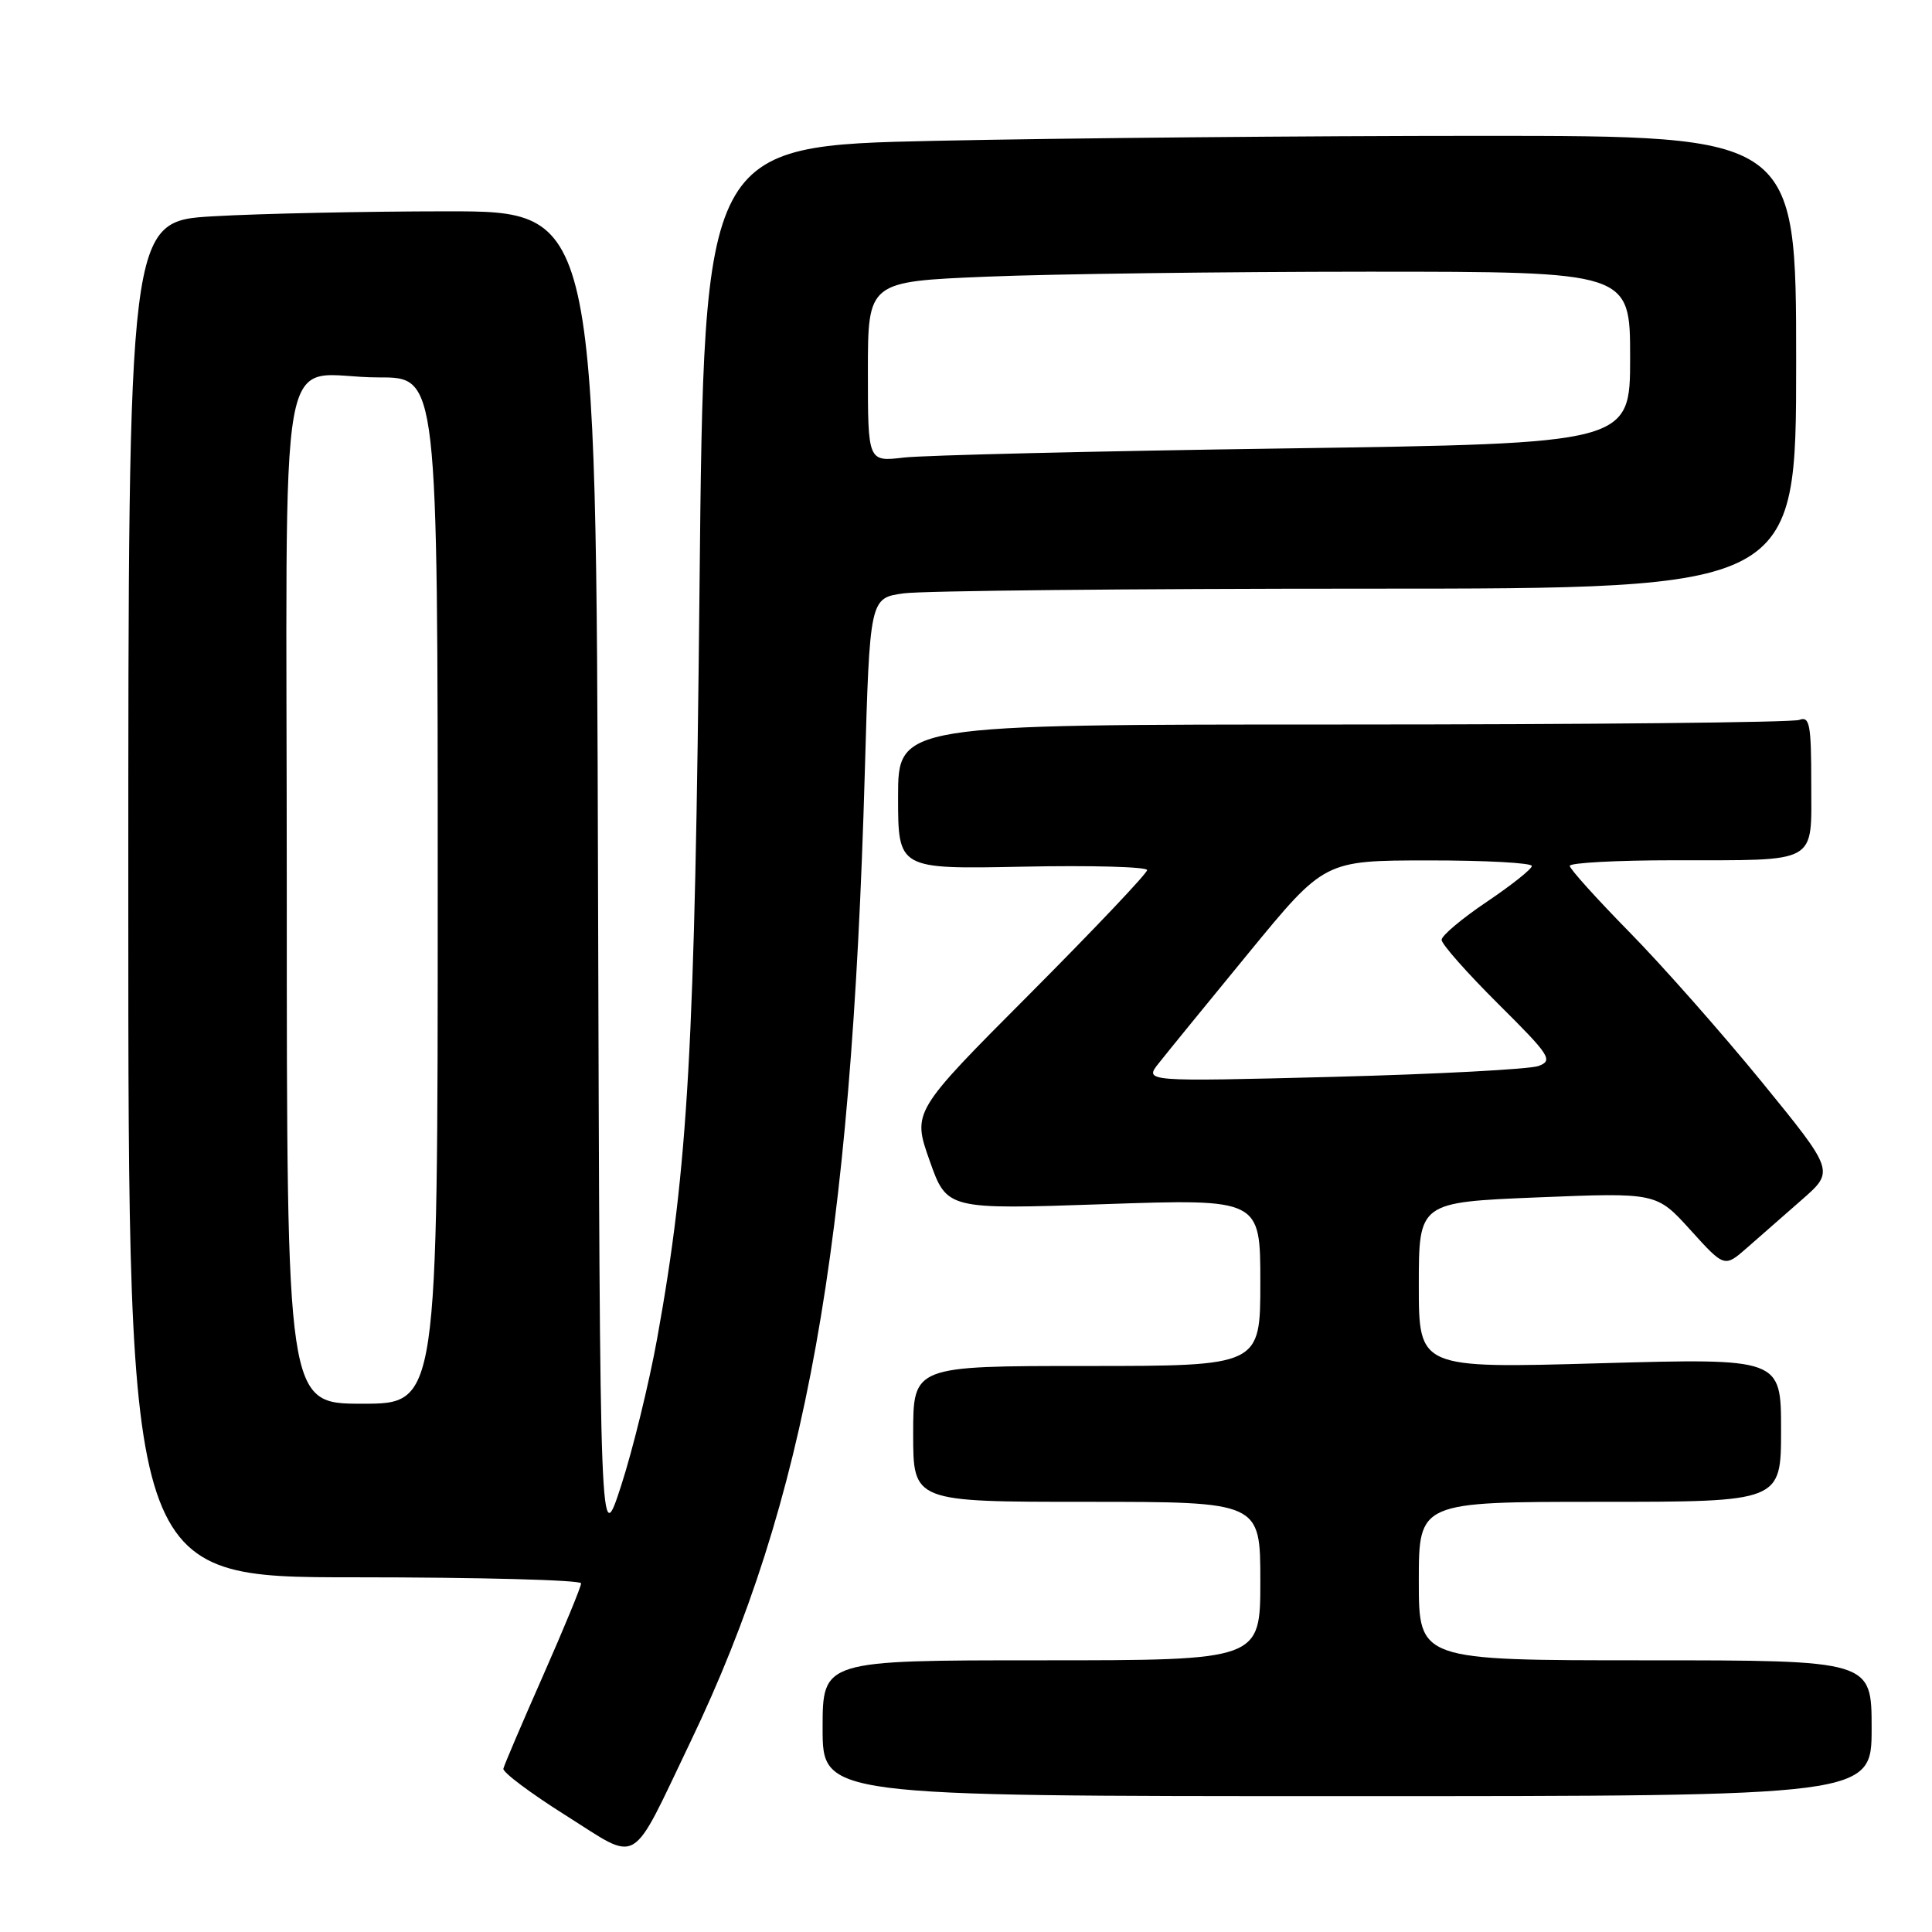 <?xml version="1.0" encoding="UTF-8" standalone="no"?>
<!DOCTYPE svg PUBLIC "-//W3C//DTD SVG 1.1//EN" "http://www.w3.org/Graphics/SVG/1.1/DTD/svg11.dtd" >
<svg xmlns="http://www.w3.org/2000/svg" xmlns:xlink="http://www.w3.org/1999/xlink" version="1.1" viewBox="0 0 256 256">
 <g >
 <path fill="currentColor"
d=" M 91.52 230.74 C 106.80 198.88 112.79 165.56 114.59 102.37 C 115.25 79.24 115.25 79.24 119.76 78.62 C 122.25 78.28 149.87 78.00 181.14 78.00 C 238.00 78.00 238.00 78.00 238.00 48.00 C 238.00 18.00 238.00 18.00 196.25 18.00 C 173.29 18.00 140.73 18.30 123.89 18.66 C 93.28 19.32 93.28 19.32 92.69 77.91 C 92.08 138.77 91.19 154.63 87.08 177.34 C 86.00 183.31 83.85 192.08 82.31 196.84 C 79.50 205.50 79.50 205.50 79.24 116.75 C 78.99 28.00 78.99 28.00 59.24 28.00 C 48.39 28.01 34.44 28.30 28.25 28.66 C 17.00 29.31 17.00 29.31 17.00 119.15 C 17.00 209.00 17.00 209.00 47.00 209.00 C 63.50 209.00 77.00 209.36 77.00 209.80 C 77.00 210.24 74.73 215.75 71.95 222.05 C 69.17 228.35 66.80 233.89 66.70 234.36 C 66.59 234.83 70.30 237.61 74.95 240.54 C 84.91 246.81 83.38 247.71 91.52 230.74 Z  M 248.00 229.00 C 248.00 220.00 248.00 220.00 218.00 220.00 C 188.00 220.00 188.00 220.00 188.00 209.50 C 188.00 199.00 188.00 199.00 212.00 199.00 C 236.00 199.00 236.00 199.00 236.00 189.48 C 236.00 179.97 236.00 179.97 212.00 180.64 C 188.00 181.32 188.00 181.32 188.00 170.31 C 188.00 159.31 188.00 159.31 203.75 158.66 C 219.50 158.02 219.50 158.02 224.00 162.99 C 228.50 167.96 228.50 167.96 231.50 165.33 C 233.15 163.88 236.43 161.01 238.79 158.94 C 243.08 155.18 243.08 155.18 233.43 143.34 C 228.11 136.83 220.22 127.89 215.88 123.48 C 211.55 119.07 208.00 115.13 208.00 114.73 C 208.00 114.33 214.19 113.99 221.75 113.99 C 241.17 113.97 240.00 114.62 240.00 103.78 C 240.00 95.99 239.79 94.87 238.42 95.39 C 237.55 95.73 210.32 96.00 177.92 96.00 C 119.00 96.00 119.00 96.00 119.00 105.59 C 119.00 115.17 119.00 115.17 135.50 114.84 C 144.58 114.65 152.00 114.86 152.00 115.29 C 152.00 115.73 145.00 123.11 136.45 131.70 C 120.89 147.31 120.89 147.31 123.18 153.79 C 125.47 160.27 125.47 160.27 146.23 159.56 C 167.00 158.85 167.00 158.85 167.00 169.93 C 167.00 181.00 167.00 181.00 144.00 181.00 C 121.00 181.00 121.00 181.00 121.00 190.00 C 121.00 199.00 121.00 199.00 144.00 199.00 C 167.00 199.00 167.00 199.00 167.00 209.50 C 167.00 220.00 167.00 220.00 138.00 220.00 C 109.00 220.00 109.00 220.00 109.00 229.00 C 109.00 238.00 109.00 238.00 178.50 238.00 C 248.00 238.00 248.00 238.00 248.00 229.00 Z  M 38.00 118.62 C 38.00 41.09 36.40 50.04 50.25 50.01 C 58.00 50.00 58.00 50.00 58.00 118.00 C 58.00 186.00 58.00 186.00 48.00 186.00 C 38.00 186.00 38.00 186.00 38.00 118.62 Z  M 115.00 49.25 C 115.00 37.31 115.00 37.31 130.75 36.66 C 139.41 36.30 162.14 36.01 181.25 36.00 C 216.00 36.00 216.00 36.00 216.00 47.38 C 216.00 58.76 216.00 58.76 170.25 59.42 C 145.09 59.78 122.36 60.32 119.75 60.63 C 115.00 61.19 115.00 61.19 115.00 49.25 Z  M 153.55 140.87 C 154.62 139.51 160.00 132.91 165.50 126.21 C 175.50 114.02 175.50 114.02 189.25 114.01 C 196.81 114.00 202.99 114.34 202.98 114.75 C 202.96 115.16 200.27 117.30 197.00 119.50 C 193.73 121.70 191.04 123.96 191.02 124.53 C 191.01 125.09 194.38 128.90 198.50 133.00 C 205.41 139.86 205.83 140.52 203.86 141.25 C 202.68 141.68 190.44 142.33 176.65 142.69 C 151.59 143.33 151.59 143.33 153.55 140.87 Z "/>
</g>
</svg>